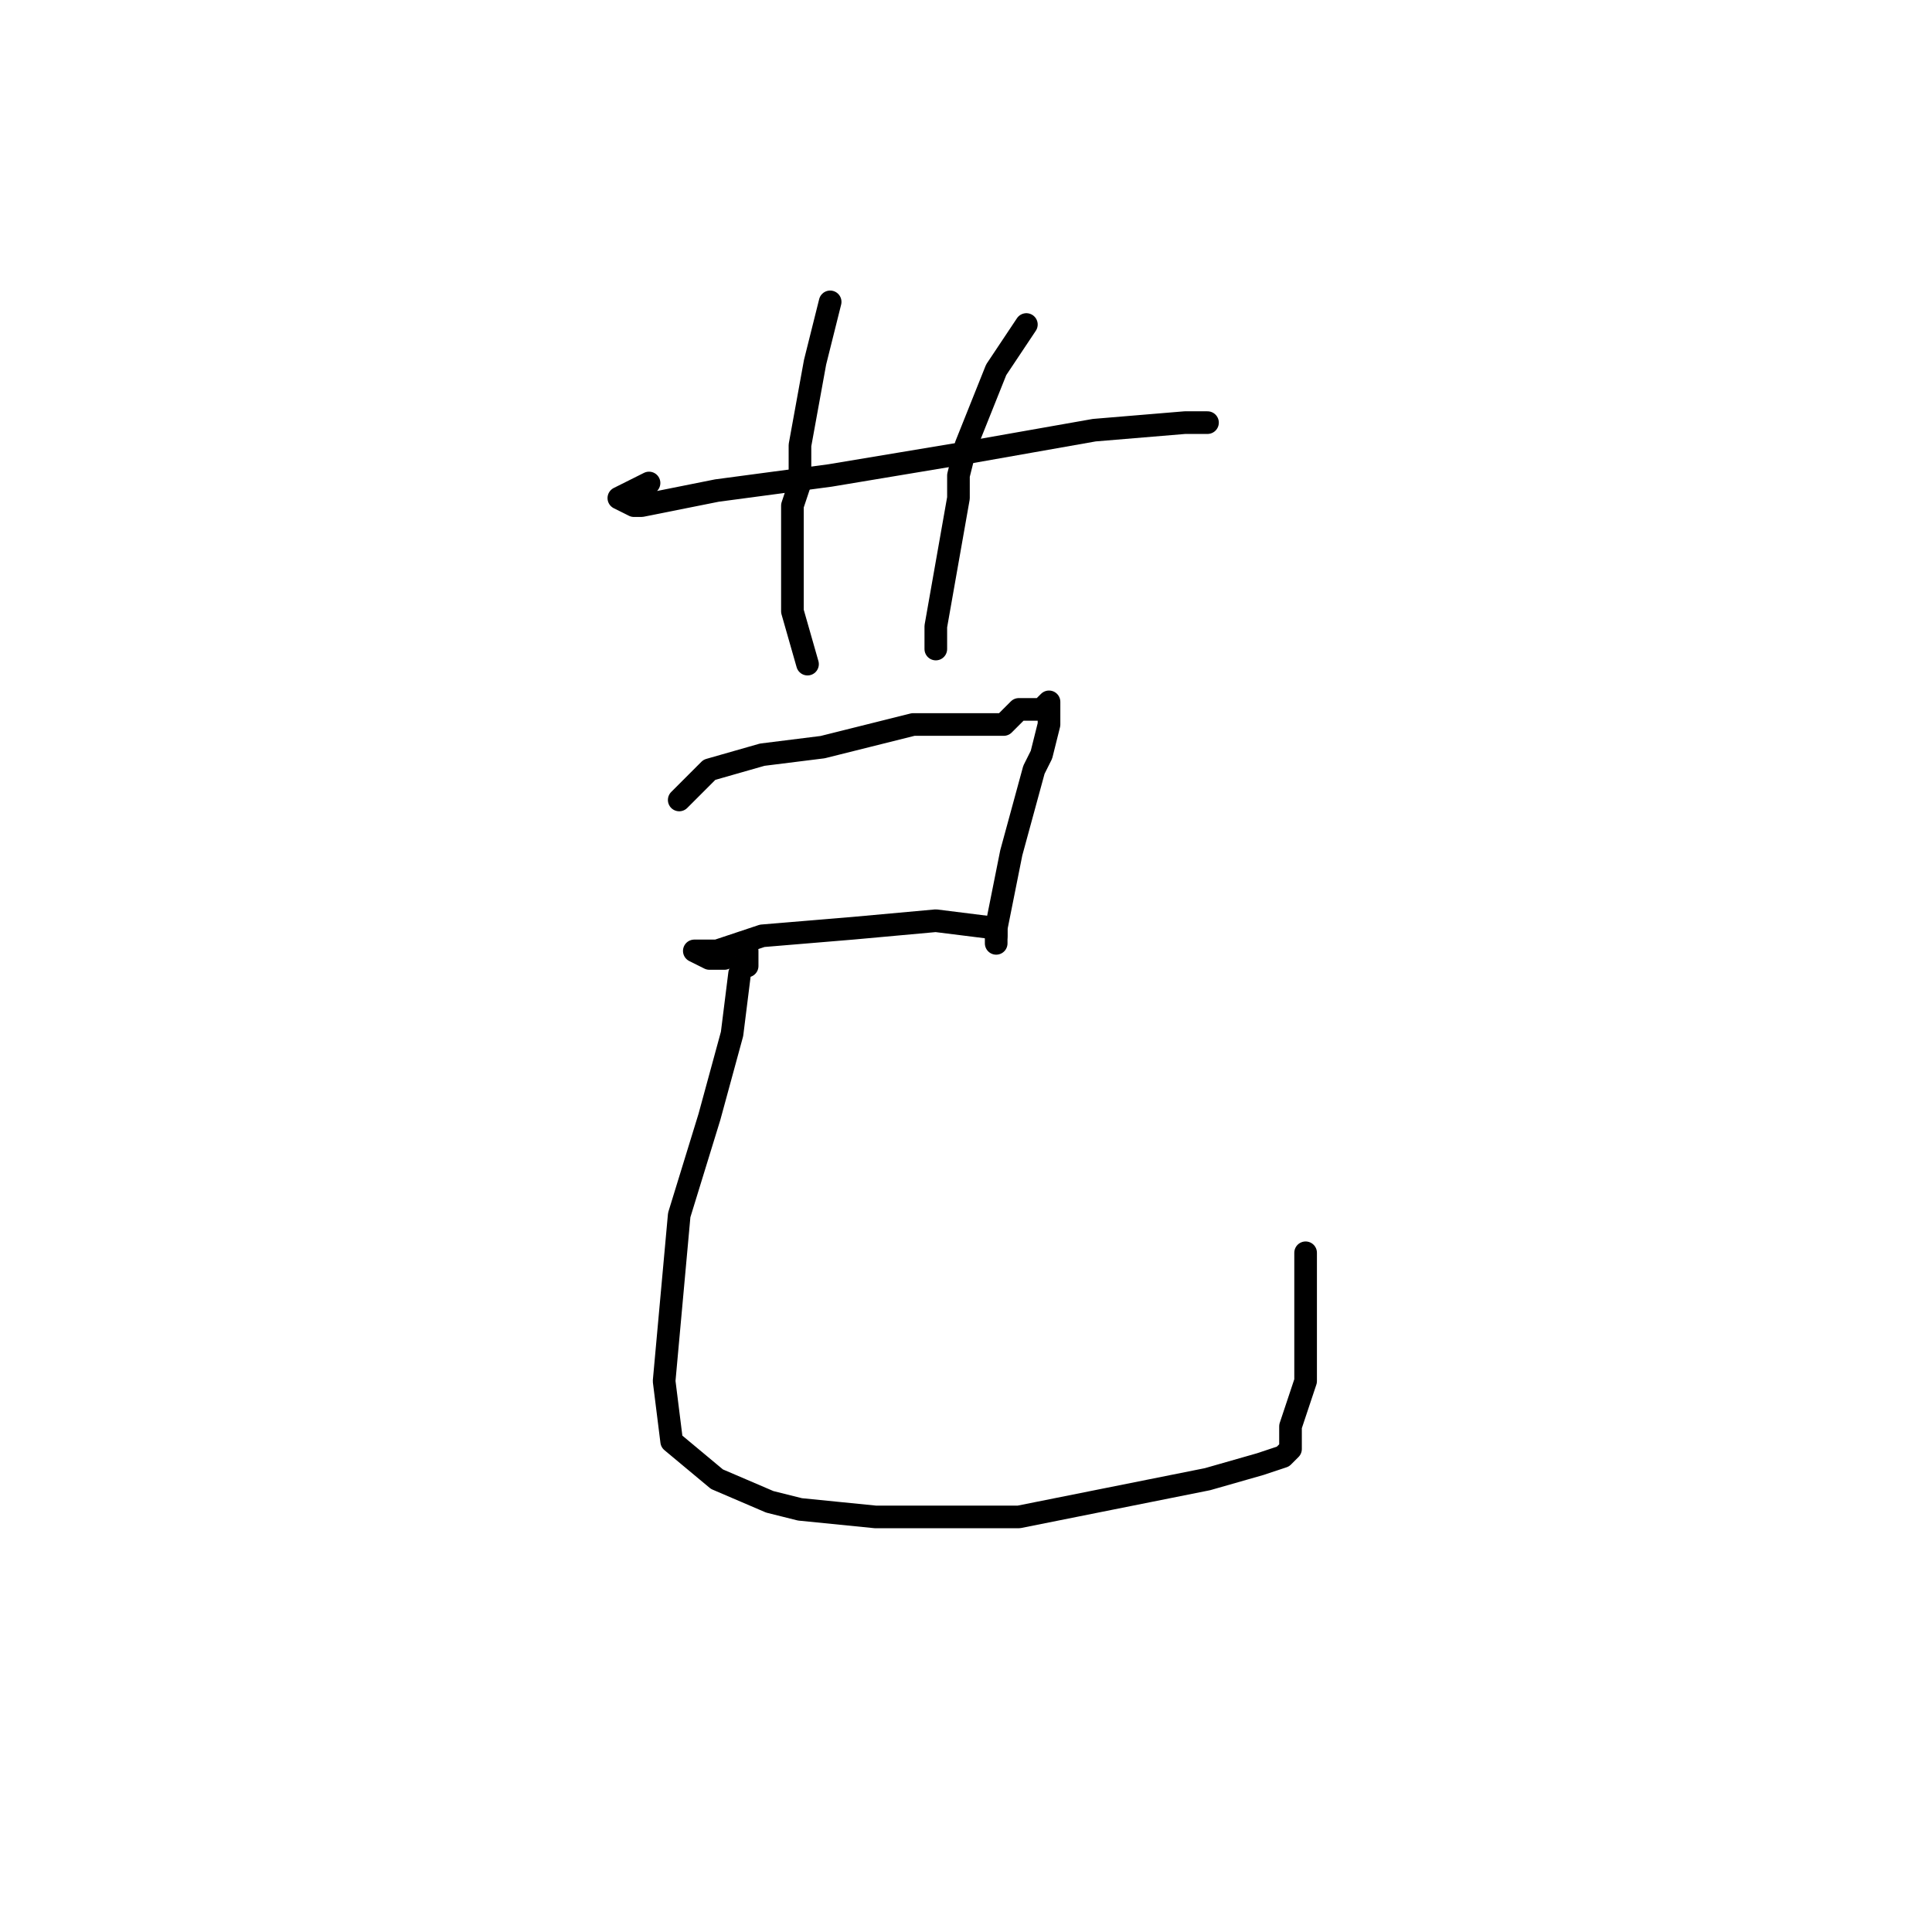 <?xml version="1.0" standalone="no"?>
    <svg width="256" height="256" xmlns="http://www.w3.org/2000/svg" version="1.1">
    <polyline stroke="black" stroke-width="3" stroke-linecap="round" fill="transparent" stroke-linejoin="round" points="86 64 84 65 82 66 84 67 85 67 95 65 110 63 128 60 145 57 157 56 160 56 160 56 " />
        <polyline stroke="black" stroke-width="3" stroke-linecap="round" fill="transparent" stroke-linejoin="round" points="110 40 109 44 108 48 106 59 106 64 105 67 105 78 105 81 107 88 107 88 " />
        <polyline stroke="black" stroke-width="3" stroke-linecap="round" fill="transparent" stroke-linejoin="round" points="136 43 134 46 132 49 128 59 127 63 127 66 124 83 124 86 124 86 " />
        <polyline stroke="black" stroke-width="3" stroke-linecap="round" fill="transparent" stroke-linejoin="round" points="90 106 92 104 94 102 101 100 109 99 121 96 128 96 132 96 133 96 132 96 133 96 135 94 138 94 139 93 139 94 139 96 138 100 137 102 134 113 132 123 132 125 132 125 " />
        <polyline stroke="black" stroke-width="3" stroke-linecap="round" fill="transparent" stroke-linejoin="round" points="96 127 95 127 94 127 92 126 95 126 101 124 113 123 124 122 132 123 132 124 132 124 " />
        <polyline stroke="black" stroke-width="3" stroke-linecap="round" fill="transparent" stroke-linejoin="round" points="99 128 99 127 99 126 99 127 98 129 97 137 94 148 90 161 89 172 88 183 89 191 95 196 102 199 106 200 116 201 119 201 131 201 135 201 150 198 160 196 167 194 170 193 171 192 171 189 172 186 173 183 173 176 173 172 173 166 173 166 " />
        </svg>